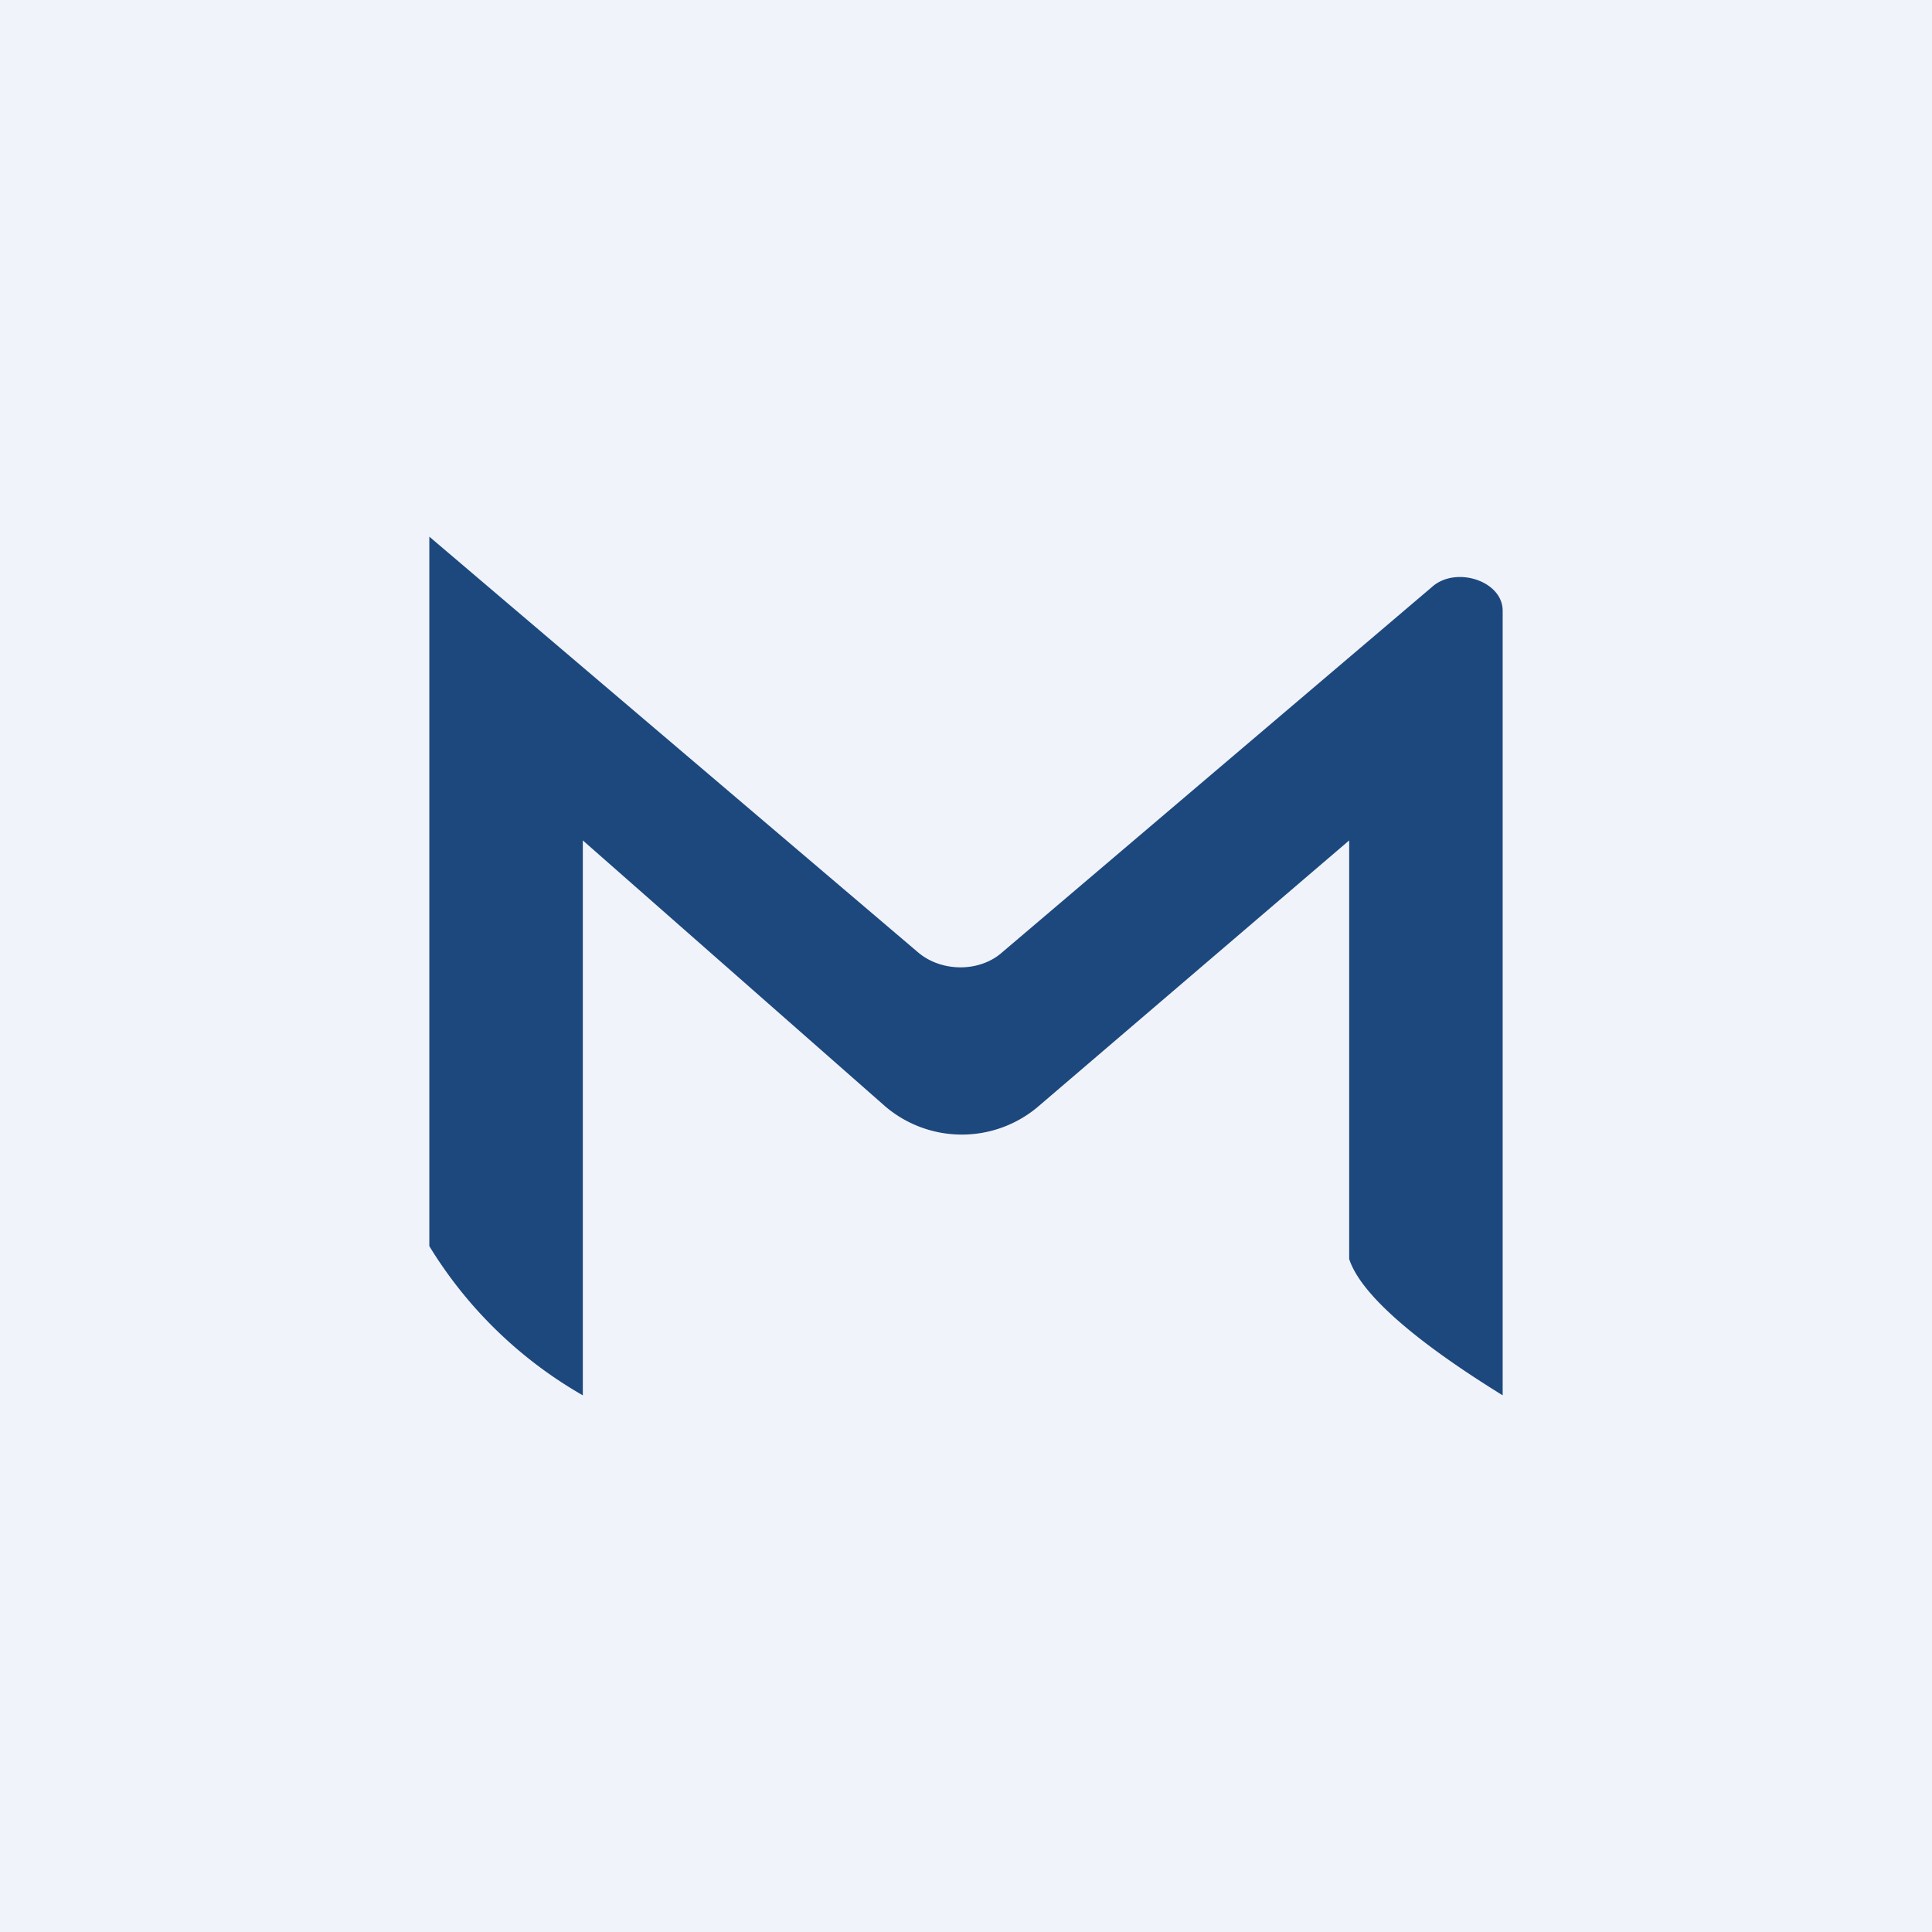 <!-- by TradingView --><svg width="18" height="18" viewBox="0 0 18 18" xmlns="http://www.w3.org/2000/svg"><path fill="#F0F3FA" d="M0 0h18v18H0z"/><path d="M4 5v6.61A4.01 4.01 0 0 0 5.43 13V7.83l2.82 2.48a1.1 1.1 0 0 0 1.41.01l2.91-2.49v3.9c.15.46 1.06 1.04 1.43 1.27V5.69c0-.28-.44-.42-.66-.22l-4 3.4c-.21.19-.57.19-.79 0L4 5Z" fill="#1D487D"/></svg>